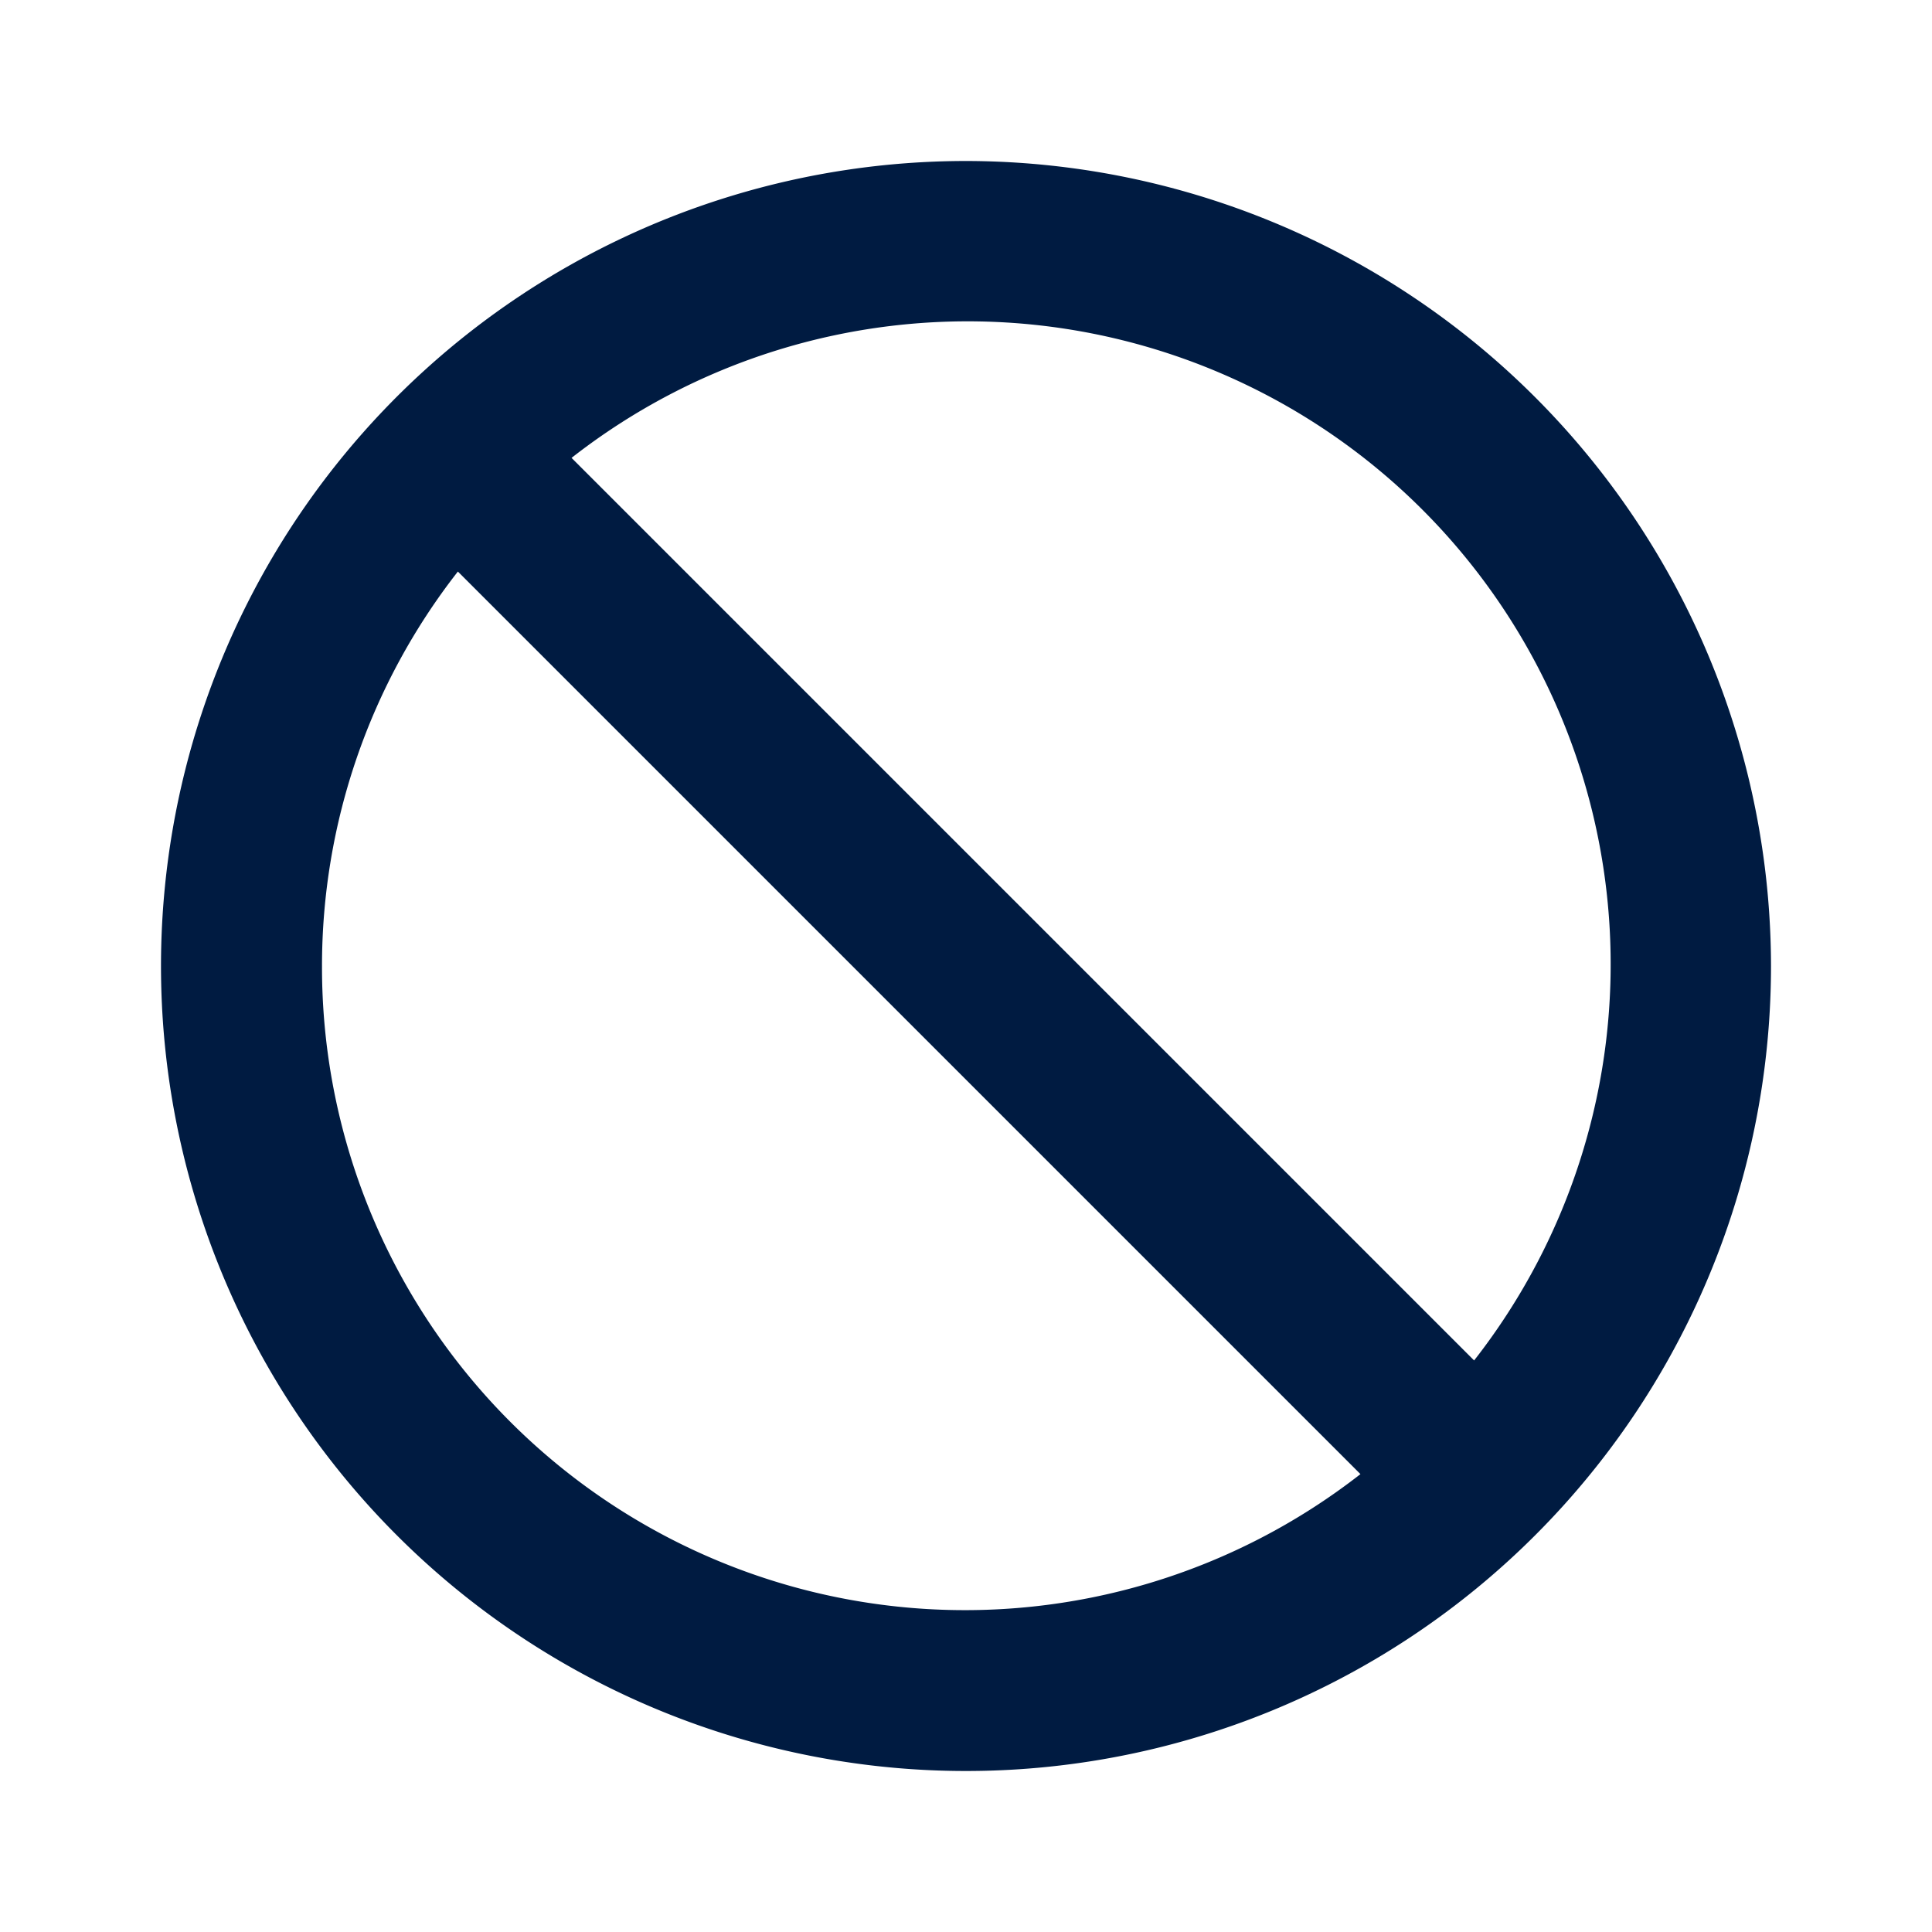 <svg id="ICON" xmlns="http://www.w3.org/2000/svg" viewBox="0 0 24 24">
  <defs>
    <style>
      .cls-1 {
        opacity: 0;
      }

      .cls-2 {
        fill: #fff;
      }

      .cls-3 {
        fill: #001b41;
      }
    </style>
  </defs>
  <g id="ic-s24-regular-circle-not-allowed">
    <g id="background" class="cls-1">
      <path class="cls-2" d="M12,22A10,10,0,1,1,22,12,10,10,0,0,1,12,22Z"/>
    </g>
    <path id="content" class="cls-3" d="M12,2A10,10,0,1,0,22,12,10.011,10.011,0,0,0,12,2ZM4,12A7.953,7.953,0,0,1,5.688,7.1L16.9,18.312A7.987,7.987,0,0,1,4,12Zm14.312,4.9L7.1,5.688A7.987,7.987,0,0,1,18.312,16.9Z"/>
  </g>
</svg>
